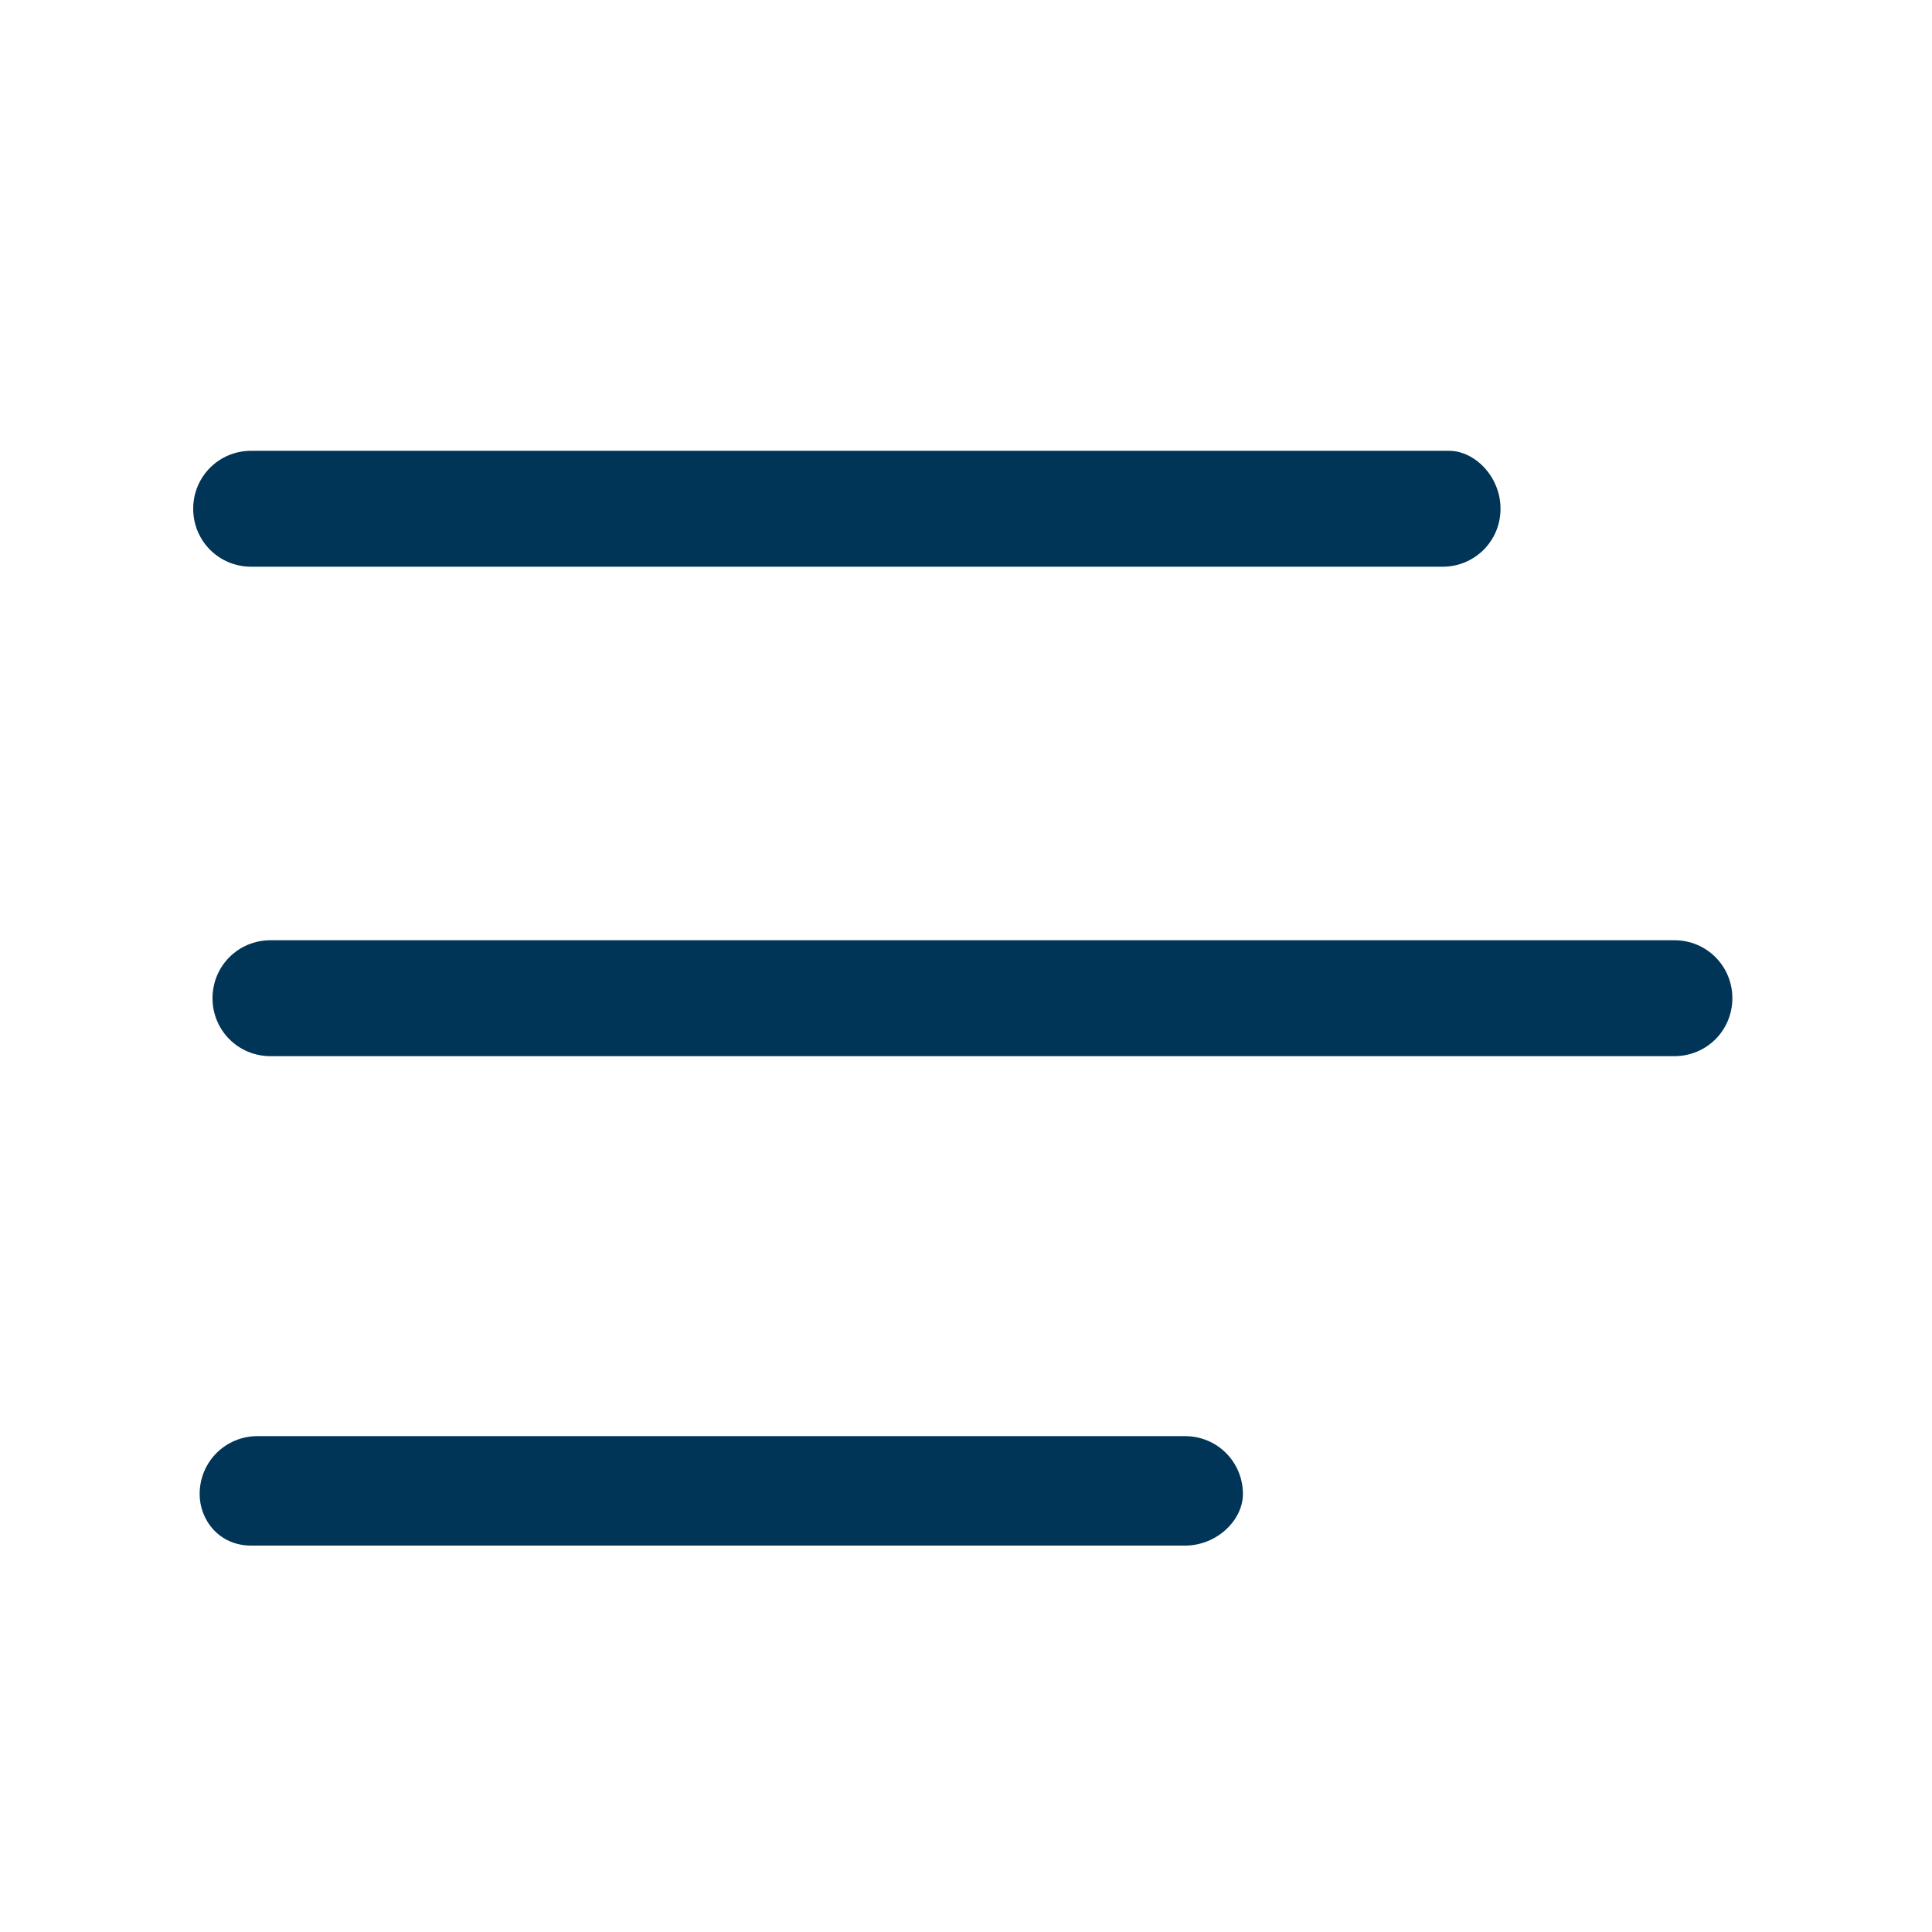 <?xml version="1.0" encoding="utf-8"?>
<!-- Generator: Adobe Illustrator 26.4.1, SVG Export Plug-In . SVG Version: 6.00 Build 0)  -->
<svg version="1.1" id="Layer_1" xmlns="http://www.w3.org/2000/svg" xmlns:xlink="http://www.w3.org/1999/xlink" x="0px" y="0px"
	 viewBox="0 0 30 30" style="enable-background:new 0 0 30 30;" xml:space="preserve">
<style type="text/css">
	.st0{fill:#003557;}
</style>
<g>
	<path class="st0" d="M3.3,15.5L3.3,15.5c0-0.5,0.4-0.9,0.9-0.9H26c0.5,0,0.9,0.4,0.9,0.9l0,0c0,0.5-0.4,0.9-0.9,0.9H4.2
		C3.7,16.4,3.3,16,3.3,15.5z"/>
	<path class="st0" d="M3.1,23.2L3.1,23.2c0-0.5,0.4-0.9,0.9-0.9h14.4c0.5,0,0.9,0.4,0.9,0.9l0,0c0,0.4-0.4,0.8-0.9,0.8H3.9
		C3.4,24,3.1,23.6,3.1,23.2z"/>
	<path class="st0" d="M23.3,7.9L23.3,7.9c0,0.5-0.4,0.9-0.9,0.9H3.9C3.4,8.8,3,8.4,3,7.9l0,0C3,7.4,3.4,7,3.9,7h18.6
		C22.9,7,23.3,7.4,23.3,7.9z"/>
</g>
</svg>
